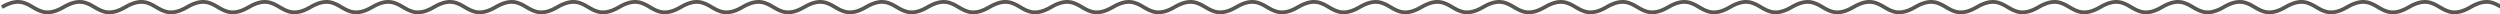 <svg width="2633" height="15" viewBox="0 0 2633 15" fill="none" xmlns="http://www.w3.org/2000/svg">
<path d="M2 7.5C34.5 -11.553 34.5 26.553 67 7.5C99.5 -11.553 99.5 26.553 132 7.5C164.5 -11.553 164.5 26.553 197 7.5C229.5 -11.553 229.5 26.553 262 7.5C294.5 -11.553 294.5 26.553 327 7.5C359.5 -11.553 359.5 26.553 392 7.5C424.5 -11.553 424.5 26.553 457 7.5C489.5 -11.553 489.5 26.553 522 7.5C554.5 -11.553 554.5 26.553 587 7.5C619.5 -11.553 619.5 26.553 652 7.5C684.5 -11.553 684.5 26.553 717 7.5C749.5 -11.553 749.5 26.553 782 7.5C814.5 -11.553 814.5 26.553 847 7.5C879.5 -11.553 879.5 26.553 912 7.5C944.5 -11.553 944.5 26.553 977 7.5C1009.5 -11.553 1009.5 26.553 1042 7.5C1074.5 -11.553 1074.5 26.553 1107 7.5C1139.5 -11.553 1139.5 26.553 1172 7.5C1204.5 -11.553 1204.5 26.553 1237 7.5C1269.5 -11.553 1269.5 26.553 1302 7.5C1334.5 -11.553 1334.5 26.553 1367 7.5C1399.5 -11.553 1399.5 26.553 1432 7.5C1464.5 -11.553 1464.5 26.553 1497 7.5C1529.5 -11.553 1529.5 26.553 1562 7.5C1594.5 -11.553 1594.5 26.553 1627 7.5C1659.5 -11.553 1659.5 26.553 1692 7.5C1724.5 -11.553 1724.5 26.553 1757 7.5C1789.5 -11.553 1789.5 26.553 1822 7.5C1854.5 -11.553 1854.5 26.553 1887 7.5C1919.5 -11.553 1919.5 26.553 1952 7.5C1984.5 -11.553 1984.5 26.553 2017 7.5C2049.5 -11.553 2049.5 26.553 2082 7.5C2114.5 -11.553 2114.5 26.553 2147 7.5C2179.5 -11.553 2179.5 26.553 2212 7.5C2244.5 -11.553 2244.5 26.553 2277 7.5C2309.5 -11.553 2309.5 26.553 2342 7.5C2374.5 -11.553 2374.5 26.553 2407 7.5C2439.5 -11.553 2439.5 26.553 2472 7.5C2504.5 -11.553 2504.5 26.553 2537 7.5C2569.5 -11.553 2569.5 26.553 2602 7.5C2634.5 -11.553 2634.5 26.553 2667 7.5C2699.5 -11.553 2699.5 26.553 2732 7.5C2764.5 -11.553 2764.5 26.553 2797 7.5C2829.5 -11.553 2829.5 26.553 2862 7.5" stroke="#595552" stroke-width="4"/>
</svg>
